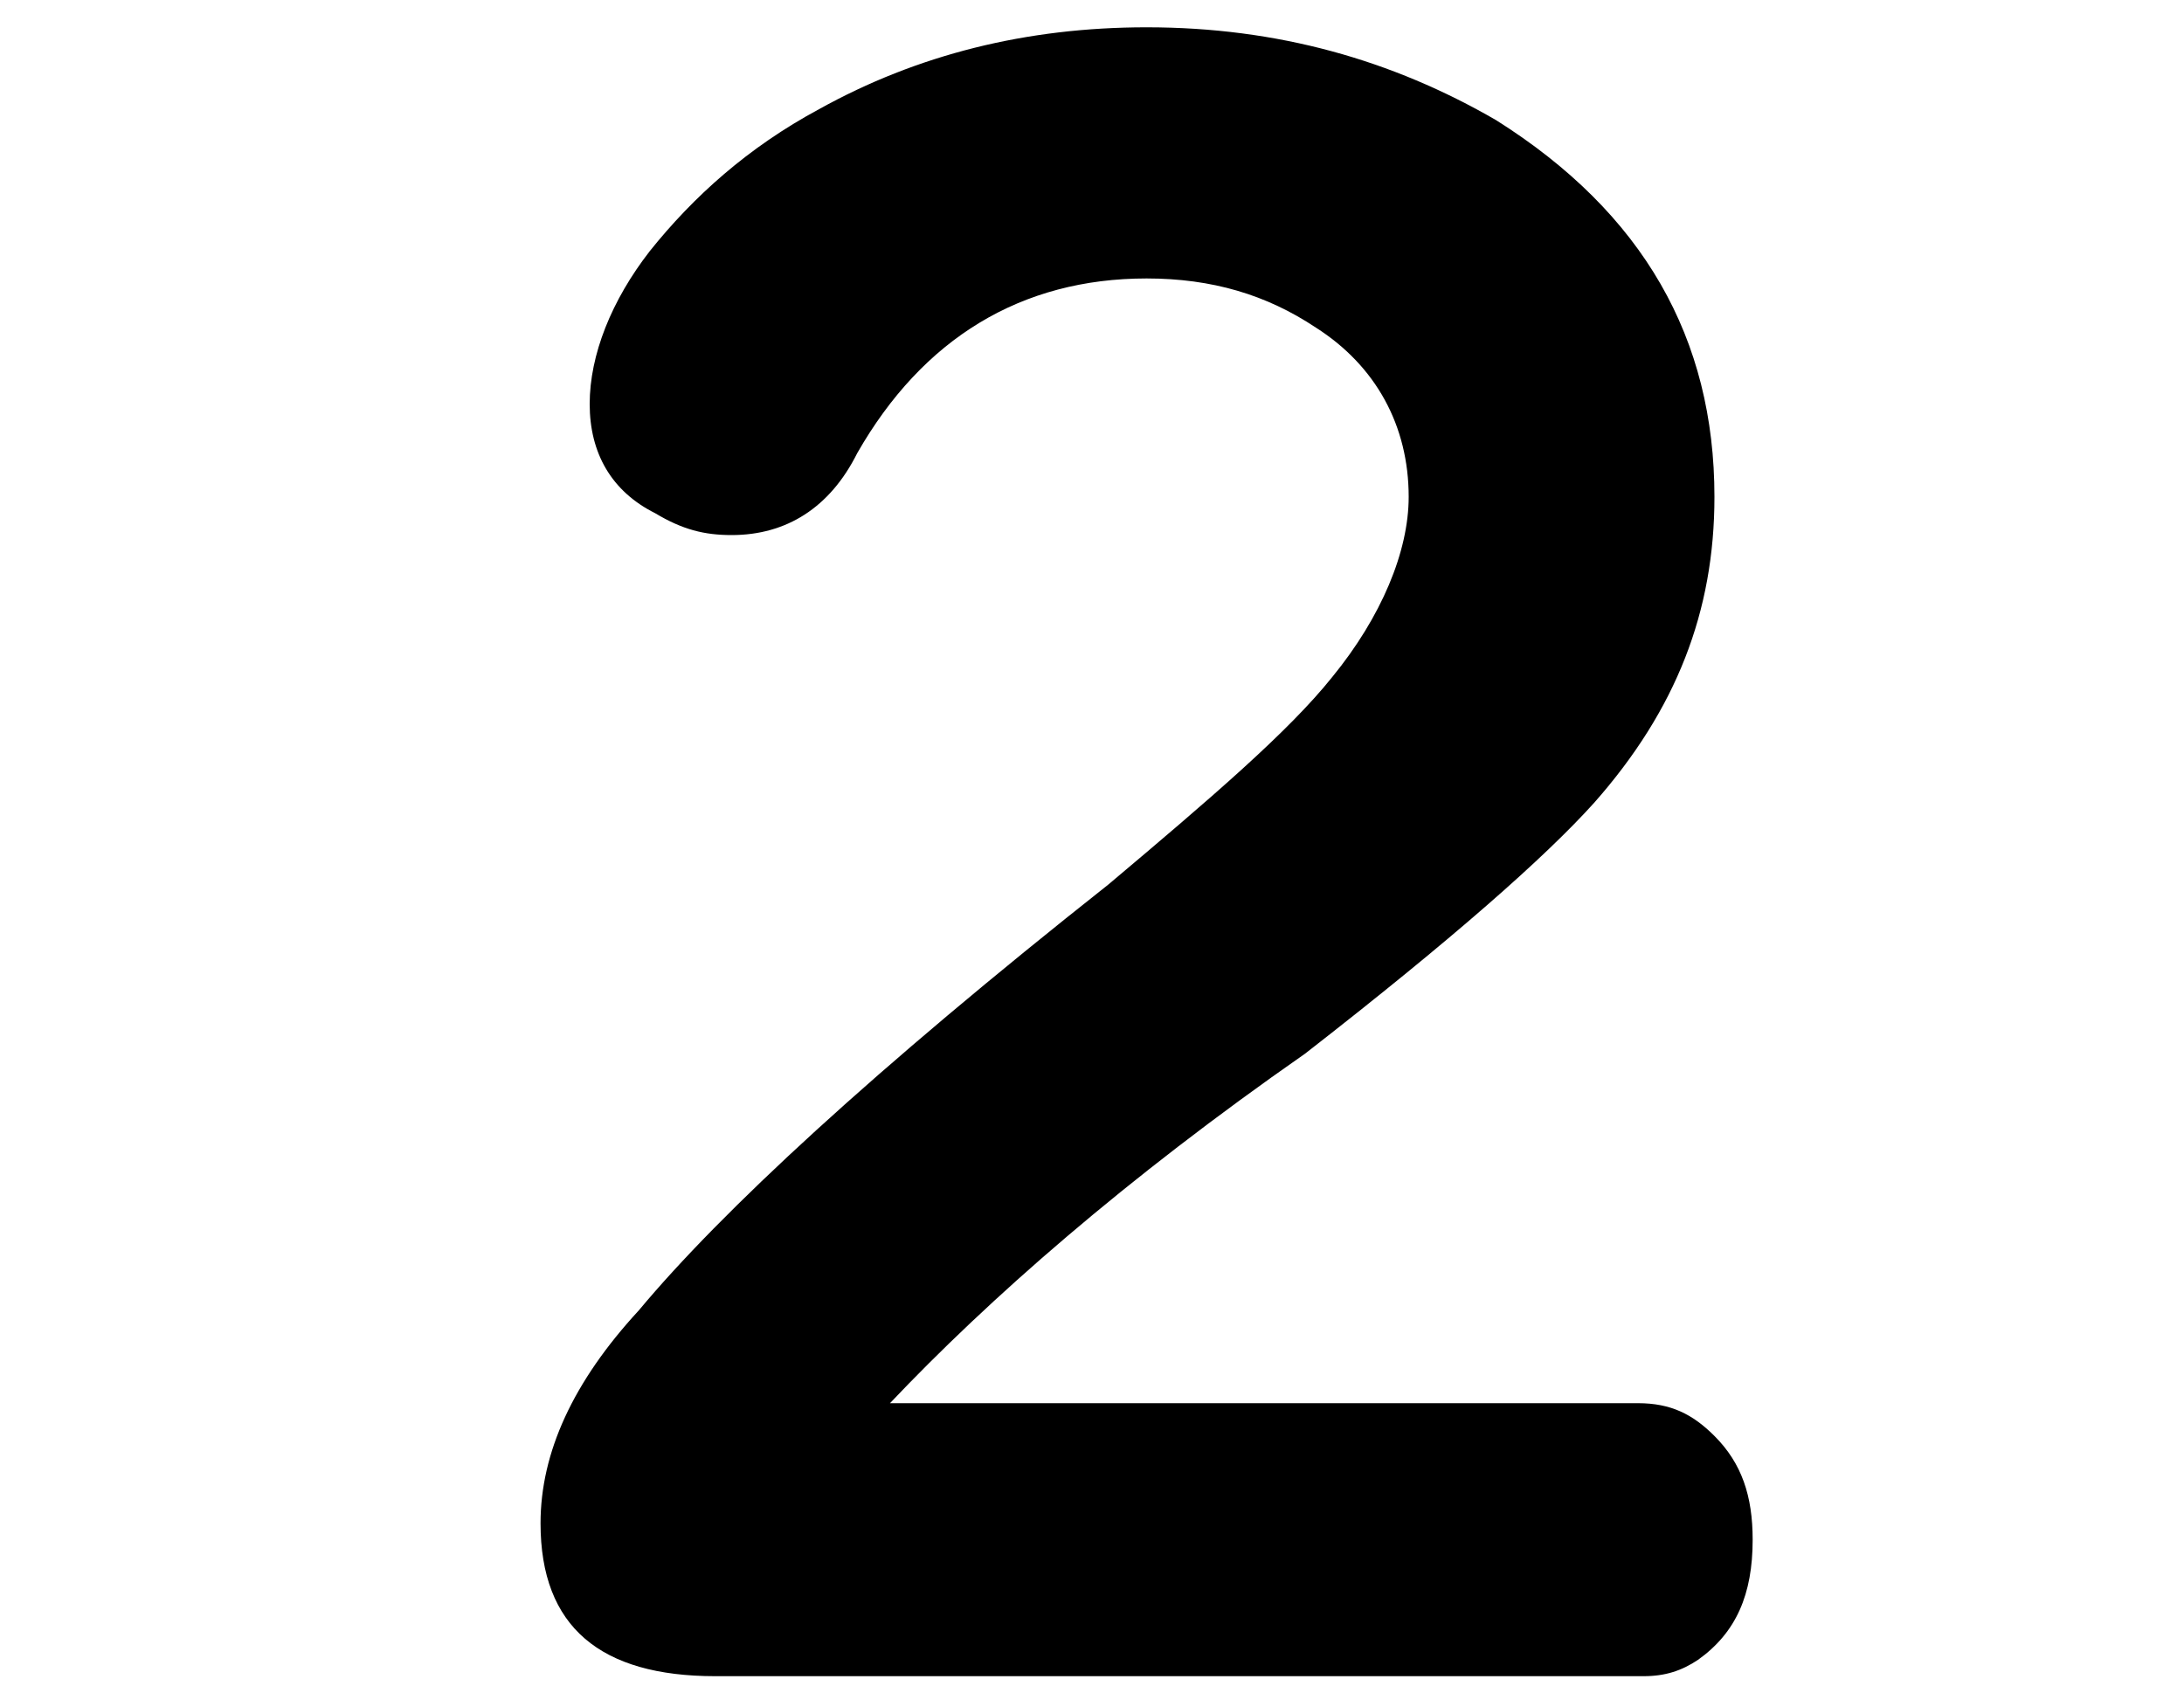 <?xml version="1.0" encoding="utf-8"?>
<!-- Generator: Adobe Illustrator 23.0.0, SVG Export Plug-In . SVG Version: 6.00 Build 0)  -->
<svg version="1.1" id="Layer_1" xmlns="http://www.w3.org/2000/svg" xmlns:xlink="http://www.w3.org/1999/xlink" x="0px" y="0px"
	 viewBox="0 0 40 31" style="enable-background:new 0 0 40 31;" xml:space="preserve">
<g>
	<path d="M16.3,25.7H30c0.6,0,1,0.2,1.4,0.6c0.5,0.5,0.7,1.1,0.7,1.9c0,1-0.3,1.7-1,2.2c-0.3,0.2-0.6,0.3-1,0.3H13.1
		c-2.1,0-3.2-0.9-3.2-2.8c0-1.3,0.6-2.6,1.8-3.9c1.5-1.8,4.3-4.4,8.6-7.8c1.9-1.6,3.3-2.8,4.1-3.8c0.9-1.1,1.4-2.3,1.4-3.3
		c0-1.3-0.6-2.4-1.7-3.1c-0.9-0.6-1.9-0.9-3.1-0.9c-2.3,0-4.1,1.1-5.3,3.2c-0.5,1-1.3,1.5-2.3,1.5c-0.5,0-0.9-0.1-1.4-0.4
		c-0.8-0.4-1.2-1.1-1.2-2c0-0.9,0.4-1.9,1.1-2.8c0.8-1,1.8-1.9,3.1-2.6c1.8-1,3.8-1.5,6-1.5c2.4,0,4.5,0.6,6.4,1.7
		c2.7,1.7,4,4,4,6.9c0,2.1-0.7,3.9-2.2,5.6c-0.9,1-2.6,2.5-5.3,4.6C20.6,21.6,18.1,23.8,16.3,25.7z"/>
</g>
</svg>
